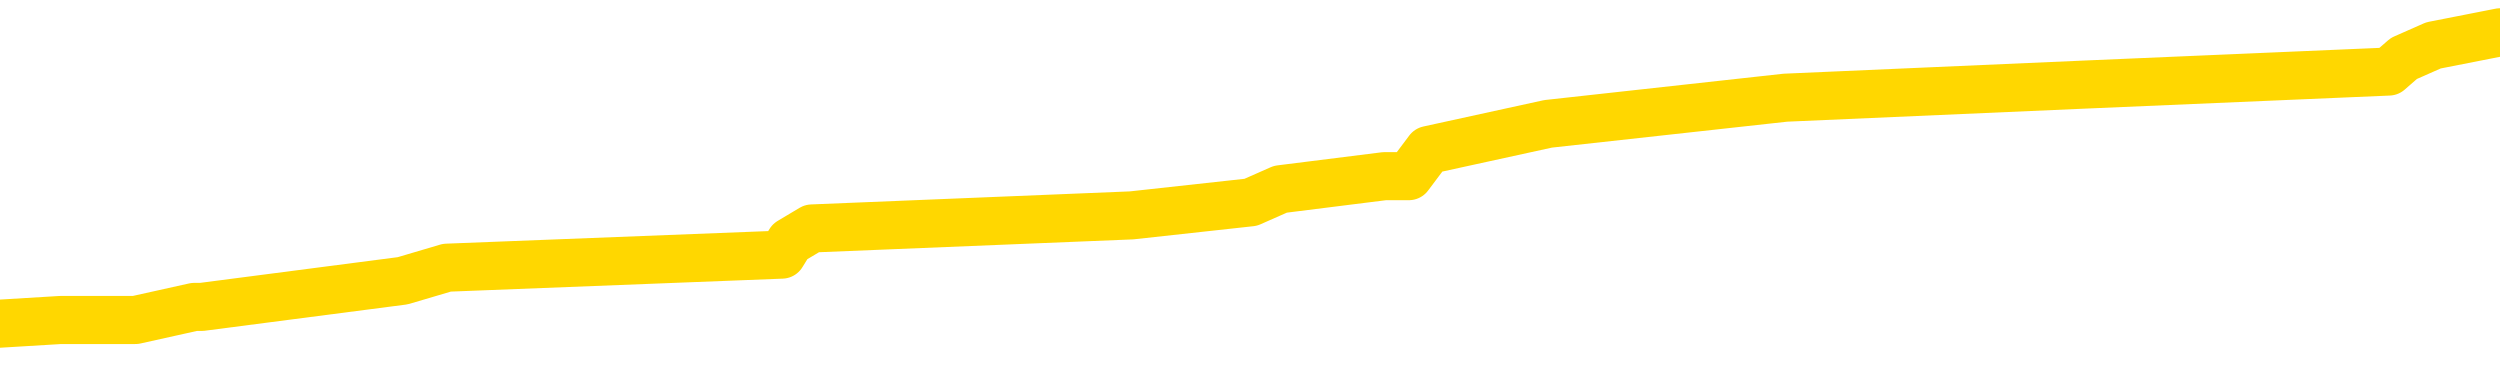 <svg xmlns="http://www.w3.org/2000/svg" version="1.1" viewBox="0 0 6500 1000">
	<path fill="none" stroke="gold" stroke-width="125" stroke-linecap="round" stroke-linejoin="round" d="M0 102361  L-1099596 102361 L-1099412 102327 L-1098922 102259 L-1098629 102225 L-1098317 102157 L-1098083 102123 L-1098029 102055 L-1097970 101987 L-1097817 101953 L-1097776 101885 L-1097644 101851 L-1097351 101817 L-1096811 101817 L-1096200 101783 L-1096152 101783 L-1095512 101749 L-1095479 101749 L-1094953 101749 L-1094821 101715 L-1094431 101647 L-1094103 101579 L-1093985 101511 L-1093774 101443 L-1093057 101443 L-1092487 101409 L-1092380 101409 L-1092205 101375 L-1091984 101307 L-1091583 101273 L-1091557 101205 L-1090629 101138 L-1090541 101070 L-1090459 101002 L-1090389 100934 L-1090092 100900 L-1089940 100832 L-1088050 100866 L-1087949 100866 L-1087687 100866 L-1087393 100900 L-1087251 100832 L-1087003 100832 L-1086967 100798 L-1086809 100764 L-1086345 100696 L-1086092 100662 L-1085880 100594 L-1085629 100560 L-1085280 100526 L-1084352 100458 L-1084259 100390 L-1083848 100356 L-1082677 100288 L-1081488 100254 L-1081396 100186 L-1081368 100118 L-1081102 100050 L-1080803 99982 L-1080675 99914 L-1080637 99846 L-1079823 99846 L-1079439 99880 L-1078378 99914 L-1078317 99914 L-1078052 100594 L-1077580 101239 L-1077388 101885 L-1077124 102531 L-1076787 102497 L-1076652 102463 L-1076196 102429 L-1075453 102395 L-1075436 102361 L-1075270 102293 L-1075202 102293 L-1074686 102259 L-1073657 102259 L-1073461 102225 L-1072973 102191 L-1072611 102157 L-1072202 102157 L-1071816 102191 L-1070113 102191 L-1070015 102191 L-1069943 102191 L-1069882 102191 L-1069697 102157 L-1069361 102157 L-1068720 102123 L-1068643 102089 L-1068582 102089 L-1068396 102055 L-1068316 102055 L-1068139 102021 L-1068120 101987 L-1067890 101987 L-1067502 101953 L-1066613 101953 L-1066574 101919 L-1066486 101885 L-1066458 101817 L-1065450 101783 L-1065300 101715 L-1065276 101681 L-1065143 101647 L-1065103 101613 L-1063845 101579 L-1063787 101579 L-1063248 101545 L-1063195 101545 L-1063148 101545 L-1062753 101511 L-1062614 101477 L-1062414 101443 L-1062267 101443 L-1062102 101443 L-1061826 101477 L-1061467 101477 L-1060915 101443 L-1060270 101409 L-1060011 101341 L-1059857 101307 L-1059456 101273 L-1059416 101239 L-1059296 101205 L-1059234 101239 L-1059220 101239 L-1059126 101239 L-1058833 101205 L-1058681 101070 L-1058351 101002 L-1058273 100934 L-1058197 100900 L-1057971 100798 L-1057904 100730 L-1057677 100662 L-1057624 100594 L-1057460 100560 L-1056454 100526 L-1056270 100492 L-1055719 100458 L-1055326 100390 L-1054929 100356 L-1054079 100288 L-1054000 100254 L-1053422 100220 L-1052980 100220 L-1052739 100186 L-1052582 100186 L-1052181 100118 L-1052161 100118 L-1051716 100084 L-1051310 100050 L-1051174 99982 L-1050999 99914 L-1050863 99846 L-1050613 99778 L-1049613 99744 L-1049531 99710 L-1049395 99676 L-1049357 99642 L-1048467 99608 L-1048251 99574 L-1047808 99540 L-1047690 99506 L-1047634 99472 L-1046957 99472 L-1046857 99438 L-1046828 99438 L-1045486 99404 L-1045080 99370 L-1045041 99336 L-1044113 99302 L-1044015 99268 L-1043882 99234 L-1043477 99200 L-1043451 99166 L-1043358 99132 L-1043142 99098 L-1042731 99030 L-1041577 98962 L-1041285 98894 L-1041257 98826 L-1040649 98792 L-1040399 98724 L-1040379 98690 L-1039450 98656 L-1039398 98588 L-1039276 98554 L-1039258 98486 L-1039102 98452 L-1038927 98384 L-1038791 98350 L-1038734 98316 L-1038626 98282 L-1038541 98248 L-1038308 98214 L-1038233 98180 L-1037924 98146 L-1037807 98112 L-1037637 98078 L-1037545 98044 L-1037443 98044 L-1037420 98010 L-1037342 98010 L-1037244 97942 L-1036878 97908 L-1036773 97874 L-1036270 97840 L-1035818 97806 L-1035780 97772 L-1035756 97738 L-1035715 97704 L-1035586 97670 L-1035485 97636 L-1035044 97602 L-1034762 97569 L-1034169 97535 L-1034039 97501 L-1033764 97433 L-1033612 97399 L-1033459 97365 L-1033373 97297 L-1033295 97263 L-1033110 97229 L-1033059 97229 L-1033031 97195 L-1032952 97161 L-1032929 97127 L-1032645 97059 L-1032042 96991 L-1031046 96957 L-1030748 96923 L-1030014 96889 L-1029770 96855 L-1029680 96821 L-1029103 96787 L-1028404 96753 L-1027652 96719 L-1027334 96685 L-1026951 96617 L-1026874 96583 L-1026239 96549 L-1026054 96515 L-1025966 96515 L-1025836 96515 L-1025524 96481 L-1025474 96447 L-1025332 96413 L-1025310 96379 L-1024343 96345 L-1023797 96311 L-1023319 96311 L-1023258 96311 L-1022934 96311 L-1022913 96277 L-1022850 96277 L-1022640 96243 L-1022563 96209 L-1022509 96175 L-1022486 96141 L-1022447 96107 L-1022431 96073 L-1021674 96039 L-1021658 96005 L-1020858 95971 L-1020706 95937 L-1019801 95903 L-1019294 95869 L-1019065 95801 L-1019024 95801 L-1018909 95767 L-1018732 95733 L-1017978 95767 L-1017843 95733 L-1017679 95699 L-1017361 95665 L-1017185 95597 L-1016163 95529 L-1016139 95461 L-1015888 95427 L-1015675 95359 L-1015041 95325 L-1014803 95257 L-1014771 95189 L-1014593 95121 L-1014512 95053 L-1014423 95019 L-1014358 94951 L-1013918 94883 L-1013894 94849 L-1013353 94815 L-1013098 94781 L-1012603 94747 L-1011726 94713 L-1011689 94679 L-1011636 94645 L-1011595 94611 L-1011478 94577 L-1011201 94543 L-1010994 94475 L-1010797 94407 L-1010774 94339 L-1010724 94271 L-1010684 94237 L-1010606 94203 L-1010009 94135 L-1009949 94101 L-1009845 94067 L-1009691 94033 L-1009059 94000 L-1008378 93966 L-1008076 93898 L-1007729 93864 L-1007531 93830 L-1007483 93762 L-1007163 93728 L-1006535 93694 L-1006388 93660 L-1006352 93626 L-1006294 93592 L-1006218 93524 L-1005976 93524 L-1005888 93490 L-1005794 93456 L-1005500 93422 L-1005366 93388 L-1005306 93354 L-1005269 93286 L-1004997 93286 L-1003991 93252 L-1003815 93218 L-1003764 93218 L-1003472 93184 L-1003279 93116 L-1002946 93082 L-1002440 93048 L-1001877 92980 L-1001863 92912 L-1001846 92878 L-1001746 92810 L-1001631 92742 L-1001592 92674 L-1001554 92640 L-1001489 92640 L-1001461 92606 L-1001322 92640 L-1001029 92640 L-1000979 92640 L-1000874 92640 L-1000609 92606 L-1000144 92572 L-1000000 92572 L-999945 92504 L-999888 92470 L-999697 92436 L-999332 92402 L-999117 92402 L-998923 92402 L-998865 92402 L-998806 92334 L-998652 92300 L-998382 92266 L-997952 92436 L-997937 92436 L-997860 92402 L-997795 92368 L-997666 92130 L-997643 92096 L-997358 92062 L-997311 92028 L-997256 91994 L-996794 91960 L-996755 91960 L-996714 91926 L-996524 91892 L-996044 91858 L-995557 91824 L-995540 91790 L-995502 91756 L-995246 91722 L-995168 91654 L-994938 91620 L-994922 91552 L-994628 91484 L-994186 91450 L-993739 91416 L-993234 91382 L-993080 91348 L-992794 91314 L-992754 91246 L-992423 91212 L-992201 91178 L-991684 91110 L-991608 91076 L-991360 91008 L-991166 90940 L-991106 90906 L-990329 90872 L-990255 90872 L-990025 90838 L-990008 90838 L-989946 90804 L-989750 90770 L-989286 90770 L-989263 90736 L-989133 90736 L-987833 90736 L-987816 90736 L-987739 90702 L-987645 90702 L-987428 90702 L-987276 90668 L-987097 90702 L-987043 90736 L-986757 90770 L-986717 90770 L-986347 90770 L-985907 90770 L-985724 90770 L-985403 90736 L-985108 90736 L-984662 90668 L-984590 90634 L-984128 90566 L-983690 90532 L-983508 90498 L-982054 90430 L-981922 90397 L-981465 90329 L-981239 90295 L-980852 90227 L-980336 90159 L-979381 90091 L-978587 90023 L-977913 89989 L-977487 89921 L-977176 89887 L-976946 89785 L-976263 89683 L-976250 89581 L-976040 89445 L-976018 89411 L-975844 89343 L-974894 89309 L-974625 89241 L-973810 89207 L-973500 89139 L-973462 89105 L-973405 89037 L-972788 89003 L-972150 88935 L-970524 88901 L-969850 88867 L-969208 88867 L-969131 88867 L-969074 88867 L-969038 88867 L-969010 88833 L-968898 88765 L-968880 88731 L-968858 88697 L-968704 88663 L-968651 88595 L-968573 88561 L-968453 88527 L-968356 88493 L-968238 88459 L-967969 88391 L-967699 88357 L-967682 88289 L-967482 88255 L-967335 88187 L-967108 88153 L-966974 88119 L-966665 88085 L-966605 88051 L-966252 87983 L-965904 87949 L-965803 87915 L-965738 87847 L-965679 87813 L-965294 87745 L-964913 87711 L-964809 87677 L-964549 87643 L-964277 87575 L-964118 87541 L-964086 87507 L-964024 87473 L-963883 87439 L-963699 87405 L-963654 87371 L-963366 87371 L-963350 87337 L-963117 87337 L-963056 87303 L-963018 87303 L-962438 87269 L-962304 87235 L-962281 87099 L-962262 86861 L-962245 86590 L-962229 86318 L-962205 86046 L-962188 85842 L-962167 85604 L-962151 85366 L-962127 85230 L-962111 85094 L-962089 84992 L-962072 84924 L-962023 84822 L-961951 84720 L-961916 84550 L-961893 84414 L-961857 84278 L-961816 84142 L-961779 84074 L-961763 83938 L-961738 83836 L-961701 83768 L-961685 83666 L-961661 83598 L-961644 83530 L-961625 83462 L-961609 83394 L-961580 83292 L-961554 83191 L-961509 83157 L-961492 83089 L-961450 83055 L-961402 82987 L-961331 82919 L-961316 82851 L-961300 82783 L-961238 82749 L-961199 82715 L-961159 82681 L-960993 82647 L-960928 82613 L-960912 82579 L-960868 82511 L-960810 82477 L-960597 82443 L-960564 82409 L-960521 82375 L-960443 82341 L-959906 82307 L-959828 82273 L-959723 82205 L-959635 82171 L-959459 82137 L-959108 82103 L-958952 82069 L-958514 82035 L-958358 82001 L-958228 81967 L-957524 81899 L-957323 81865 L-956362 81797 L-955880 81763 L-955781 81763 L-955688 81729 L-955443 81695 L-955370 81661 L-954927 81593 L-954831 81559 L-954816 81525 L-954800 81491 L-954775 81457 L-954310 81423 L-954093 81389 L-953953 81355 L-953659 81321 L-953571 81287 L-953529 81253 L-953499 81219 L-953327 81185 L-953268 81151 L-953192 81117 L-953111 81083 L-953041 81083 L-952732 81049 L-952647 81015 L-952433 80981 L-952398 80947 L-951715 80913 L-951616 80879 L-951411 80845 L-951364 80811 L-951086 80777 L-951024 80743 L-951007 80675 L-950929 80641 L-950621 80573 L-950596 80539 L-950542 80471 L-950519 80437 L-950397 80403 L-950261 80335 L-950017 80301 L-949891 80301 L-949245 80267 L-949229 80267 L-949204 80267 L-949024 80199 L-948948 80165 L-948856 80131 L-948428 80097 L-948012 80063 L-947619 79995 L-947540 79961 L-947522 79927 L-947158 79893 L-946922 79859 L-946694 79825 L-946380 79791 L-946303 79757 L-946222 79690 L-946044 79622 L-946028 79588 L-945763 79520 L-945683 79486 L-945453 79452 L-945226 79418 L-944911 79418 L-944736 79384 L-944374 79384 L-943983 79350 L-943913 79282 L-943849 79248 L-943709 79180 L-943657 79146 L-943556 79078 L-943054 79044 L-942857 79010 L-942610 78976 L-942425 78942 L-942125 78908 L-942049 78874 L-941883 78806 L-940998 78772 L-940970 78704 L-940847 78636 L-940268 78602 L-940190 78568 L-939477 78568 L-939165 78568 L-938952 78568 L-938935 78568 L-938549 78568 L-938024 78500 L-937577 78466 L-937248 78432 L-937095 78398 L-936769 78398 L-936591 78364 L-936509 78364 L-936303 78296 L-936128 78262 L-935199 78228 L-934309 78194 L-934270 78160 L-934042 78160 L-933663 78126 L-932875 78092 L-932641 78058 L-932565 78024 L-932208 77990 L-931636 77922 L-931369 77888 L-930982 77854 L-930879 77854 L-930709 77854 L-930090 77854 L-929879 77854 L-929571 77854 L-929518 77820 L-929391 77786 L-929338 77752 L-929218 77718 L-928882 77650 L-927923 77616 L-927792 77548 L-927590 77514 L-926959 77480 L-926647 77446 L-926233 77412 L-926206 77378 L-926061 77344 L-925640 77310 L-924308 77310 L-924261 77276 L-924132 77208 L-924116 77174 L-923538 77106 L-923332 77072 L-923302 77038 L-923261 77004 L-923204 76970 L-923166 76936 L-923088 76902 L-922945 76868 L-922491 76834 L-922373 76800 L-922087 76766 L-921715 76732 L-921619 76698 L-921292 76664 L-920937 76630 L-920767 76596 L-920720 76562 L-920611 76528 L-920522 76494 L-920494 76460 L-920418 76392 L-920114 76358 L-920080 76290 L-920009 76256 L-919641 76222 L-919305 76188 L-919225 76188 L-919005 76154 L-918833 76121 L-918806 76087 L-918309 76053 L-917759 75985 L-916879 75951 L-916781 75883 L-916704 75849 L-916429 75815 L-916182 75747 L-916108 75713 L-916046 75645 L-915927 75611 L-915885 75577 L-915775 75543 L-915698 75475 L-914997 75441 L-914752 75407 L-914712 75373 L-914556 75339 L-913957 75339 L-913730 75339 L-913638 75339 L-913163 75339 L-912565 75271 L-912045 75237 L-912024 75203 L-911879 75169 L-911559 75169 L-911017 75169 L-910785 75169 L-910615 75169 L-910128 75135 L-909901 75101 L-909816 75067 L-909470 75033 L-909144 75033 L-908620 74999 L-908293 74965 L-907693 74931 L-907495 74863 L-907443 74829 L-907402 74795 L-907121 74761 L-906437 74693 L-906127 74659 L-906102 74591 L-905911 74557 L-905688 74523 L-905602 74489 L-904938 74421 L-904914 74387 L-904692 74319 L-904362 74285 L-904010 74217 L-903805 74183 L-903573 74115 L-903315 74081 L-903125 74013 L-903078 73979 L-902851 73945 L-902816 73911 L-902660 73877 L-902445 73843 L-902272 73809 L-902181 73775 L-901904 73741 L-901660 73707 L-901345 73673 L-900919 73673 L-900881 73673 L-900398 73673 L-900164 73673 L-899953 73639 L-899727 73605 L-899177 73605 L-898929 73571 L-898095 73571 L-898040 73537 L-898018 73503 L-897860 73469 L-897399 73435 L-897358 73401 L-897018 73333 L-896885 73299 L-896662 73265 L-896090 73231 L-895618 73197 L-895423 73163 L-895231 73129 L-895041 73095 L-894939 73061 L-894571 73027 L-894525 72993 L-894443 72959 L-893150 72925 L-893101 72891 L-892833 72891 L-892688 72891 L-892137 72891 L-892020 72857 L-891939 72823 L-891579 72789 L-891356 72755 L-891074 72721 L-890745 72653 L-890237 72619 L-890125 72585 L-890046 72552 L-889881 72518 L-889587 72518 L-889118 72518 L-888922 72552 L-888871 72552 L-888221 72518 L-888100 72484 L-887646 72484 L-887610 72450 L-887141 72416 L-887031 72382 L-887015 72348 L-886798 72348 L-886618 72314 L-886086 72314 L-885056 72314 L-884857 72280 L-884399 72246 L-883450 72178 L-883351 72144 L-882998 72076 L-882937 72042 L-882922 72008 L-882887 71974 L-882518 71940 L-882398 71906 L-882156 71872 L-881992 71838 L-881805 71804 L-881684 71770 L-880613 71702 L-879755 71668 L-879543 71600 L-879446 71566 L-879271 71498 L-878938 71464 L-878866 71430 L-878809 71396 L-878633 71396 L-878244 71362 L-878009 71328 L-877898 71294 L-877781 71260 L-876800 71226 L-876774 71192 L-876180 71124 L-876148 71124 L-875999 71090 L-875715 71056 L-874803 71056 L-873857 71056 L-873704 71022 L-873601 71022 L-873470 70988 L-873327 70954 L-873300 70920 L-873186 70886 L-872968 70852 L-872286 70818 L-872157 70784 L-871854 70750 L-871614 70682 L-871281 70648 L-870642 70614 L-870300 70546 L-870238 70512 L-870082 70512 L-869161 70512 L-868690 70512 L-868647 70512 L-868634 70478 L-868593 70444 L-868571 70410 L-868544 70376 L-868400 70342 L-867977 70308 L-867642 70308 L-867451 70274 L-867022 70274 L-866834 70240 L-866446 70172 L-865911 70138 L-865539 70104 L-865517 70104 L-865267 70070 L-865149 70036 L-865073 70002 L-864937 69968 L-864898 69934 L-864818 69900 L-864424 69866 L-863928 69832 L-863816 69764 L-863643 69730 L-863335 69696 L-862887 69662 L-862564 69628 L-862422 69560 L-861995 69492 L-861841 69424 L-861786 69356 L-860972 69322 L-860953 69288 L-860581 69254 L-860524 69254 L-859395 69220 L-859327 69220 L-858768 69186 L-858574 69152 L-858437 69118 L-858204 69084 L-857857 69050 L-857822 68983 L-857787 68949 L-857719 68881 L-857370 68847 L-857198 68813 L-856713 68779 L-856697 68745 L-856372 68711 L-856214 68677 L-855073 68609 L-855049 68575 L-854857 68507 L-854663 68473 L-854413 68439 L-854396 68405 L-853376 68371 L-853078 68337 L-853002 68303 L-852866 68235 L-852691 68201 L-852114 68133 L-851898 68099 L-851835 68065 L-851704 68031 L-851667 67963 L-851144 67929 L-851006 81321 L-850991 81321 L-850969 81321 L-850948 81321 L-850721 67895 L-849945 67895 L-849904 67895 L-849536 67895 L-849458 67861 L-849406 67827 L-848732 67793 L-847990 67759 L-847565 67759 L-847117 67725 L-846056 67691 L-845744 67623 L-845334 67623 L-845262 67589 L-844738 67589 L-844643 67589 L-844625 67589 L-844181 67555 L-843995 67487 L-843215 67419 L-842542 67385 L-842130 67283 L-841898 67215 L-841758 67181 L-841676 67113 L-841656 67079 L-841580 67079 L-841452 67045 L-841135 67079 L-840911 67079 L-840586 67045 L-840524 67045 L-840153 67045 L-840120 67045 L-839912 67045 L-839244 67045 L-839167 67045 L-839009 66977 L-838898 66977 L-838572 66943 L-838417 66909 L-838076 66909 L-838019 66841 L-837681 66773 L-837477 66739 L-837424 66671 L-836048 66637 L-835918 66603 L-835485 66569 L-835164 66535 L-834337 66467 L-834213 66433 L-833482 66365 L-833326 66297 L-833286 66263 L-833232 66229 L-833209 66195 L-833095 66161 L-832798 66127 L-832509 66093 L-832454 66059 L-832334 66025 L-832303 65991 L-832204 65957 L-831760 65957 L-831608 65923 L-830773 65923 L-830231 65889 L-829896 65889 L-829880 65855 L-829805 65821 L-829689 65787 L-829494 65753 L-829230 65719 L-828395 65685 L-828299 65651 L-827777 65617 L-827736 65583 L-827636 65549 L-826808 65549 L-826673 65515 L-826334 65515 L-825780 65481 L-825401 65447 L-825238 65414 L-824928 65380 L-824115 65346 L-823809 65312 L-823540 65312 L-823219 65312 L-822898 65346 L-822623 65346 L-821794 65278 L-821699 65244 L-821606 65142 L-821502 65040 L-821115 64938 L-820635 64870 L-820618 64836 L-820500 64802 L-820132 64734 L-820037 64700 L-819203 64632 L-819126 64598 L-818827 64564 L-818736 64530 L-818329 64462 L-818219 64394 L-817519 64360 L-817046 64326 L-816986 64292 L-816767 64224 L-816493 64190 L-816380 64156 L-815353 64122 L-814967 64088 L-814947 64054 L-814614 64020 L-814369 63986 L-813936 63952 L-813826 63918 L-813708 63884 L-813256 63816 L-812666 63782 L-812329 63748 L-810436 63714 L-810323 63646 L-810111 63612 L-808793 63578 L-808686 55930 L-808620 48384 L-808584 41416 L-808522 41416 L-808023 48996 L-807348 56474 L-807326 63374 L-807055 63306 L-806087 63306 L-805398 63272 L-805236 63238 L-804695 63204 L-804605 63170 L-803586 63136 L-802638 63068 L-802273 63102 L-802170 63136 L-801582 63136 L-801522 63136 L-801422 63102 L-800982 63034 L-800874 63000 L-800432 62966 L-799433 62864 L-799176 62762 L-799073 62660 L-798943 62592 L-798577 62524 L-797996 62456 L-797965 62422 L-797649 62388 L-795666 62354 L-795551 62320 L-795483 62320 L-795124 62286 L-793506 62252 L-793328 62252 L-793184 62252 L-792361 62286 L-792308 62320 L-792254 62320 L-791820 62320 L-790839 62354 L-790766 62354 L-789681 62320 L-789468 62320 L-788752 62252 L-788363 62218 L-788145 62150 L-787825 62082 L-787331 62014 L-787203 61980 L-786975 61912 L-786742 61845 L-786683 61811 L-786394 61777 L-786121 61709 L-785092 61675 L-783426 61641 L-783007 61607 L-782870 61573 L-782714 61573 L-782409 61539 L-782180 61471 L-782022 61437 L-781863 61369 L-781694 61301 L-781646 61267 L-781593 61233 L-781571 61233 L-781185 61199 L-780935 61199 L-780665 61199 L-780504 61199 L-780414 61199 L-778756 61199 L-778591 61233 L-778211 61199 L-777751 61199 L-777141 61131 L-776048 61097 L-775617 61063 L-775585 61029 L-775523 60995 L-775506 60961 L-773802 60927 L-773760 60893 L-773293 60859 L-773107 60825 L-773074 60757 L-772479 60723 L-772429 60689 L-772107 60655 L-772056 60621 L-771846 60587 L-771827 60553 L-771561 60485 L-771508 60451 L-771039 60417 L-770529 60349 L-770451 60349 L-770156 60315 L-770140 60281 L-770101 60247 L-770030 60213 L-769873 60179 L-768927 60179 L-768870 60179 L-768349 60179 L-768157 60145 L-768056 60145 L-767830 60111 L-767320 60111 L-766932 61029 L-766863 61029 L-766515 60995 L-766158 60961 L-765029 59975 L-764977 59907 L-764751 59873 L-764717 59839 L-764592 59771 L-764494 59771 L-764229 59771 L-763489 59805 L-762910 59805 L-762617 59805 L-761911 59805 L-761732 59771 L-761709 59771 L-761073 59737 L-760762 59703 L-760365 59703 L-760336 59669 L-760315 59635 L-760161 59601 L-759476 59601 L-759459 59601 L-759119 59601 L-758847 59567 L-758809 59533 L-758753 59465 L-758731 59431 L-758659 59397 L-758327 59363 L-758221 59329 L-758193 59261 L-757995 59227 L-757842 59193 L-756974 59159 L-756411 59091 L-756395 59091 L-756294 59057 L-756192 59091 L-756045 59091 L-755967 59091 L-755929 59057 L-755874 59023 L-755800 58989 L-755655 58955 L-755174 58955 L-754769 58921 L-753903 58955 L-753883 58955 L-753625 58955 L-753548 58955 L-753519 58921 L-753509 58853 L-753492 58819 L-753199 58785 L-753159 58751 L-753087 58717 L-753014 58683 L-752809 58649 L-752649 58547 L-752348 58445 L-752270 58309 L-752253 58208 L-752037 58140 L-751805 58140 L-751696 58174 L-751326 58208 L-751168 58208 L-750936 58208 L-750768 58208 L-750623 58174 L-750491 58140 L-749215 58072 L-748811 58004 L-748751 57970 L-748634 57902 L-748209 57868 L-748193 57800 L-748131 57766 L-747858 57698 L-747745 57664 L-747463 57596 L-747186 57562 L-746761 57494 L-746738 57460 L-746660 57426 L-746535 57392 L-745948 57358 L-745557 57324 L-745221 57290 L-744632 57256 L-744530 57256 L-744360 57222 L-744223 57222 L-743396 57188 L-742210 57154 L-742174 57120 L-742119 57120 L-741898 57086 L-741693 57086 L-741539 57086 L-741282 57052 L-741205 57018 L-740663 56984 L-740626 56950 L-740377 56916 L-739990 56882 L-739164 56848 L-738806 56814 L-738496 56814 L-738238 56780 L-738014 56746 L-737608 56712 L-737491 56678 L-737308 56644 L-737255 56644 L-737066 56610 L-736895 56576 L-736867 56542 L-736586 56508 L-736276 56474 L-736138 56440 L-735828 56406 L-735634 56406 L-735619 56372 L-734899 56372 L-734766 56304 L-734468 56270 L-734378 56236 L-733777 56236 L-733739 56202 L-733660 56168 L-733040 56134 L-732888 56066 L-732848 56032 L-732537 55998 L-732345 55964 L-732152 55896 L-732097 55828 L-731788 55794 L-731736 55760 L-731681 55794 L-731656 55794 L-731531 55794 L-730720 55760 L-730644 55726 L-730103 55692 L-729834 55658 L-729175 55624 L-728267 55590 L-728026 55556 L-727493 55522 L-727276 55488 L-726169 55522 L-726119 55522 L-725343 55522 L-724795 55488 L-724684 55454 L-724531 55386 L-724476 55352 L-724311 55318 L-723933 55284 L-723486 55250 L-723431 55216 L-723277 55182 L-722597 55148 L-722377 55114 L-721859 55080 L-721010 55012 L-720994 54978 L-719203 54944 L-718648 54910 L-718531 54876 L-717526 54842 L-717489 54808 L-717256 54808 L-717164 54808 L-717124 54808 L-716792 54774 L-716440 54740 L-716175 54673 L-715888 54639 L-715577 54571 L-715323 54503 L-715229 54469 L-714739 54435 L-714532 54401 L-713966 54367 L-713852 54401 L-713501 54367 L-713449 54367 L-713409 54367 L-712806 54299 L-712072 54231 L-711491 54163 L-711255 54095 L-710715 53993 L-710562 53925 L-710061 53891 L-709851 53823 L-709828 53823 L-709769 53789 L-708806 53789 L-708629 53755 L-708187 53721 L-708163 53653 L-708008 53619 L-707926 53619 L-707776 53653 L-707129 53653 L-707079 53619 L-705959 53585 L-704975 53551 L-704914 53517 L-704193 53483 L-703328 53449 L-702949 53415 L-702730 53415 L-701971 53381 L-701919 53347 L-701610 53279 L-700758 53279 L-700565 53245 L-700388 53211 L-700164 53211 L-700037 53177 L-699845 53177 L-699613 53143 L-699443 53177 L-699157 53143 L-698877 53143 L-698794 53109 L-698624 53075 L-698607 53007 L-698453 52973 L-698414 52939 L-697639 52905 L-697562 52905 L-697330 52837 L-696903 52803 L-696558 52769 L-695974 52735 L-695706 52735 L-695447 52735 L-695317 52667 L-695301 52633 L-695187 52599 L-695163 52565 L-694929 52531 L-694893 52497 L-693577 52497 L-693521 52463 L-692843 52395 L-692270 52395 L-692144 52395 L-691992 52395 L-691914 52395 L-691602 52327 L-691330 52293 L-691240 52225 L-691139 52225 L-690211 52191 L-690135 52191 L-689771 52191 L-689746 52157 L-689710 52123 L-688934 52055 L-688842 52021 L-688702 51987 L-688301 51953 L-688039 51953 L-687795 51987 L-687581 51953 L-687501 51953 L-687424 51953 L-687348 51953 L-687161 51987 L-687095 51987 L-686845 51987 L-686790 51953 L-686653 51919 L-686573 51851 L-686460 51817 L-686236 51783 L-686072 51749 L-686031 51715 L-685862 51681 L-685491 51647 L-685476 51613 L-685360 51579 L-684639 51545 L-684603 51511 L-684470 51511 L-684122 51477 L-683711 51477 L-683675 51477 L-683596 51443 L-683558 51409 L-683193 51375 L-682989 51341 L-682974 51307 L-682629 51273 L-682280 51273 L-681954 51273 L-681853 51239 L-681700 51239 L-681505 51205 L-681274 51205 L-681181 51205 L-681026 51205 L-680949 51205 L-680908 51171 L-680794 51138 L-680771 51104 L-680520 51104 L-680382 51036 L-679804 50934 L-678976 50866 L-678488 50798 L-678366 50764 L-678328 50730 L-678315 50696 L-678163 50628 L-678062 50560 L-677829 50526 L-677439 50458 L-677134 50424 L-677119 50390 L-676948 50356 L-676709 50288 L-676113 50288 L-675509 50254 L-675470 50254 L-675429 50254 L-675276 50220 L-675223 50186 L-675160 50152 L-675092 50118 L-675038 50050 L-675012 50016 L-674966 49982 L-674871 49914 L-674734 49880 L-674581 49846 L-674449 49812 L-674408 49812 L-674372 49778 L-674310 49744 L-674037 49676 L-673722 49642 L-673681 49574 L-673596 49540 L-673419 49506 L-673182 49472 L-672824 49438 L-672794 49404 L-672225 49370 L-672102 49336 L-671866 49302 L-671843 49302 L-671562 49268 L-671277 49268 L-671021 49268 L-670449 49234 L-670153 49200 L-670076 49166 L-669377 49132 L-669300 49098 L-669265 49064 L-669238 49030 L-669187 48962 L-668993 48928 L-668853 48860 L-668817 48826 L-668777 48792 L-668181 48758 L-667949 48724 L-667665 48962 L-667611 49166 L-667537 49404 L-667459 49608 L-667223 49540 L-666979 49506 L-666843 49472 L-666737 49438 L-666657 49404 L-666270 49336 L-666143 49302 L-665990 49268 L-665953 49234 L-665807 49200 L-665585 49166 L-665411 49132 L-665342 49098 L-664521 49030 L-664505 49030 L-664210 48996 L-663422 48962 L-663113 48962 L-662966 48928 L-662738 48894 L-662537 48826 L-661600 48792 L-661564 48758 L-661541 48724 L-661500 48656 L-661232 48622 L-660635 48588 L-660571 48554 L-660536 48520 L-660519 48486 L-659824 48486 L-659623 48486 L-659591 48486 L-659257 48486 L-659150 48452 L-658525 48384 L-658021 48350 L-657983 48282 L-657541 48282 L-657445 48248 L-657286 48248 L-656973 48248 L-656961 48248 L-656521 48282 L-656039 48316 L-655910 48316 L-655590 48316 L-655521 48282 L-655217 48282 L-655041 48248 L-654848 48214 L-654605 48146 L-654407 48078 L-654382 48010 L-653803 47976 L-653734 47942 L-653324 47908 L-653270 47874 L-653223 47840 L-652859 47806 L-652713 47772 L-652508 47738 L-652411 47738 L-652256 47704 L-652195 47670 L-652047 47602 L-651947 47569 L-651390 47569 L-651367 47636 L-651195 47670 L-650654 47704 L-650593 47704 L-650539 47636 L-650510 47569 L-650439 47535 L-650423 47467 L-650359 47433 L-650323 47365 L-650168 47331 L-649842 47297 L-649276 47263 L-649262 47229 L-649200 47161 L-649098 47093 L-649052 47093 L-648809 47059 L-648387 47059 L-648232 47059 L-646491 46991 L-645949 46957 L-645006 46923 L-644596 46889 L-644055 46821 L-643859 46787 L-643690 46753 L-643394 46719 L-643280 46685 L-643265 46685 L-643110 46651 L-642970 46617 L-642893 46549 L-642762 46549 L-642414 46549 L-642043 46583 L-641445 46583 L-641269 46583 L-641113 46549 L-640844 46515 L-640693 46515 L-640401 46617 L-640378 46685 L-640295 46753 L-640067 46821 L-639368 46787 L-639241 46753 L-638810 46719 L-638716 46685 L-637511 46685 L-637461 46651 L-637168 46651 L-636765 46617 L-636489 46549 L-636470 46515 L-636352 46481 L-636276 46447 L-636094 46413 L-635614 46379 L-635163 46311 L-634753 46277 L-634722 46243 L-634304 46209 L-634190 46209 L-634072 46209 L-634057 46209 L-633862 46175 L-633841 46107 L-633608 46073 L-633165 46039 L-632846 45971 L-632381 45971 L-632216 45937 L-632061 45903 L-631905 45903 L-631451 45903 L-631132 45903 L-631077 45937 L-630706 45937 L-630669 45971 L-630342 45971 L-630225 45937 L-630127 45903 L-629801 45835 L-629414 45801 L-629153 45767 L-628795 45699 L-628538 45665 L-626368 45631 L-626318 45597 L-626296 45563 L-625884 45563 L-625823 45563 L-625753 45597 L-625522 45597 L-625211 45563 L-624908 45495 L-624864 45461 L-624556 45427 L-624423 45393 L-624206 45359 L-623494 45325 L-623339 45325 L-623200 45291 L-623052 45291 L-623031 45291 L-622836 45257 L-622811 45223 L-622720 45189 L-622698 45155 L-622682 45121 L-622581 45087 L-621653 45053 L-621195 45053 L-620103 44985 L-619680 44985 L-619277 44951 L-619238 44917 L-618984 44883 L-618210 44815 L-618194 44781 L-618169 44747 L-617976 44713 L-617240 44679 L-616970 44645 L-616930 44611 L-616531 44543 L-616506 44509 L-615717 44475 L-615037 44441 L-613666 44407 L-613396 44373 L-613347 44339 L-612810 44271 L-612777 44237 L-612675 44169 L-612351 44135 L-612272 44101 L-612003 44101 L-611090 44067 L-610952 44067 L-610703 44000 L-610157 44000 L-609735 43966 L-609542 43932 L-609527 43932 L-609389 43864 L-609295 43830 L-609168 43796 L-608908 43762 L-608883 43694 L-608792 43660 L-608481 43626 L-608421 43592 L-608304 43592 L-607954 43592 L-607144 43592 L-606912 43524 L-606083 43524 L-605851 43456 L-605635 43422 L-605116 43422 L-604478 43388 L-604062 43354 L-603740 43320 L-603259 43286 L-602833 43286 L-602772 43252 L-602423 43252 L-602383 43218 L-602369 43184 L-602270 43116 L-602224 43116 L-601739 43082 L-600937 43082 L-600603 43082 L-599522 43048 L-599042 43014 L-599019 42980 L-598879 42946 L-598323 42912 L-597626 42878 L-597317 42844 L-597095 42810 L-596991 42776 L-596888 42708 L-596217 42674 L-596123 42640 L-596101 42640 L-596024 42606 L-595846 42606 L-595674 42606 L-595493 42572 L-595480 42538 L-595403 42504 L-595239 42470 L-594724 42436 L-594708 42402 L-594568 42402 L-594205 42368 L-594181 42368 L-594051 42334 L-594026 42300 L-593664 42266 L-593138 42198 L-593045 42164 L-592829 42096 L-592735 42062 L-592711 42028 L-592247 41994 L-592169 41994 L-591768 41960 L-591317 41960 L-590065 41926 L-590027 41892 L-589595 41858 L-589562 41824 L-588843 41790 L-588667 41756 L-588531 41722 L-588225 41688 L-588170 41654 L-588145 41586 L-588129 41518 L-587954 41484 L-587764 41450 L-587257 41450 L-586883 41178 L-586545 40872 L-586506 40600 L-585787 40363 L-585693 40329 L-585655 40295 L-585113 40295 L-585090 40261 L-584687 40227 L-584262 40193 L-583991 40193 L-583811 40159 L-583565 40091 L-583542 40057 L-583486 39989 L-582869 39955 L-582366 39921 L-581979 39921 L-581360 39955 L-581144 39955 L-580989 39989 L-579696 39921 L-579597 39887 L-579155 39819 L-578824 39785 L-578523 39717 L-578281 39683 L-577546 39615 L-576967 39581 L-576137 39547 L-576037 39513 L-575479 39479 L-575341 39445 L-573699 39411 L-573638 39411 L-573545 39411 L-572578 39411 L-572400 39377 L-572113 39377 L-571895 39377 L-571817 39343 L-571546 39343 L-571430 39309 L-571277 39275 L-570967 39241 L-570889 39207 L-570798 39207 L-570720 39173 L-570604 39173 L-570425 39139 L-570333 39105 L-570295 39071 L-569792 39071 L-569573 39037 L-569444 39037 L-569289 39003 L-569234 38969 L-569109 38969 L-568725 38935 L-568216 38901 L-568144 38867 L-567664 38833 L-567586 38799 L-567486 38799 L-567253 38765 L-566788 38765 L-566558 38765 L-566542 38765 L-566310 38765 L-566155 38765 L-566093 38765 L-565900 38731 L-565629 38663 L-564878 38629 L-563925 38629 L-563889 38595 L-563664 38595 L-563224 38595 L-562943 38527 L-562595 38493 L-561526 38459 L-560598 38459 L-560467 38459 L-560421 38459 L-560351 38425 L-560196 38425 L-560119 38357 L-559945 38289 L-559511 38221 L-559307 38187 L-559246 38119 L-558664 38085 L-558510 38017 L-558394 37983 L-558353 37949 L-558184 37915 L-558047 37881 L-557836 37813 L-557759 37779 L-557736 37745 L-557527 37677 L-557117 37643 L-557092 37609 L-556869 37575 L-556724 37541 L-556689 37507 L-556676 37473 L-556653 37439 L-556420 37405 L-556234 37371 L-556017 37337 L-555992 37303 L-555303 37269 L-555199 37235 L-555163 37201 L-555143 37167 L-554949 37133 L-554896 37099 L-554779 37031 L-554697 37031 L-554586 36997 L-554272 36963 L-553812 36929 L-553557 36895 L-553323 36828 L-553193 36794 L-552841 36760 L-552781 36726 L-552629 36692 L-552057 36624 L-551970 36590 L-551817 36522 L-551521 36454 L-551151 36386 L-550848 36318 L-550771 36284 L-550366 36250 L-550198 36250 L-550054 36250 L-549514 36250 L-549453 36250 L-549438 36182 L-549271 36148 L-549066 36114 L-548991 36114 L-548898 36080 L-548488 36046 L-548473 36012 L-548449 36012 L-548256 35978 L-548179 36284 L-548009 36590 L-547947 36861 L-547931 37167 L-547417 37133 L-547195 37099 L-546576 37031 L-546323 36997 L-546129 36963 L-546090 36929 L-546016 36929 L-545951 36929 L-545300 36929 L-545262 36963 L-545087 36963 L-545022 36963 L-544348 36963 L-543959 36895 L-543697 36861 L-543459 36828 L-543381 36760 L-543366 36692 L-543163 36658 L-542793 36590 L-542567 36556 L-541932 36522 L-541912 36522 L-541525 36488 L-541431 36488 L-541373 36454 L-541097 36420 L-540787 36420 L-540710 36386 L-539859 36420 L-539516 36590 L-539079 36794 L-538646 36963 L-538151 37133 L-538001 37099 L-537733 37133 L-536494 37167 L-536438 37235 L-534674 37269 L-534484 37235 L-533474 37201 L-533323 37167 L-532947 37235 L-532626 37303 L-532021 37371 L-531951 37439 L-531774 37405 L-530945 37371 L-530807 37337 L-530420 37303 L-530236 37269 L-530192 37235 L-530072 37201 L-529862 37167 L-529415 37099 L-529067 37065 L-528934 37031 L-528525 36997 L-528175 36997 L-527890 36963 L-527696 36929 L-527542 36929 L-527378 36895 L-527310 36861 L-527210 36861 L-526976 36828 L-526860 36828 L-526807 36794 L-526265 36794 L-525800 36760 L-524618 36760 L-524485 36760 L-524460 36760 L-524408 36760 L-523740 36760 L-522705 36692 L-522512 36658 L-522332 36624 L-522180 36624 L-522140 36590 L-522125 36590 L-522063 36556 L-521738 36522 L-520578 36488 L-520384 36454 L-520207 36420 L-519093 36386 L-518233 36352 L-518127 36352 L-517653 36318 L-517460 36318 L-515139 36284 L-515061 36250 L-514940 36182 L-514906 36148 L-514868 36080 L-514774 35978 L-514558 35910 L-513977 35842 L-513591 35808 L-512818 35774 L-512740 35740 L-512042 35740 L-511501 35740 L-511460 35706 L-511330 35706 L-510866 35672 L-510827 35638 L-510693 35604 L-510324 35570 L-510295 35536 L-510145 35536 L-509744 35502 L-507920 35536 L-507113 35502 L-506395 35502 L-506378 35502 L-506064 35434 L-505502 35400 L-505001 35366 L-504482 35332 L-504461 35298 L-502717 35264 L-502548 35230 L-502352 35196 L-501458 35162 L-500940 35094 L-500729 35060 L-500471 35026 L-499762 34992 L-498811 34958 L-498153 34924 L-498114 34856 L-497827 34822 L-497745 34788 L-497650 34788 L-497518 34754 L-497441 34754 L-496705 34754 L-496368 34720 L-496319 34754 L-496063 34754 L-495777 34720 L-495351 34720 L-494771 34686 L-494512 34686 L-494360 34652 L-494113 34652 L-494075 34652 L-493277 34618 L-493240 34584 L-493063 34584 L-492653 34516 L-492425 34516 L-492348 34516 L-492217 34516 L-492101 34482 L-491753 34448 L-491690 34414 L-491537 34380 L-490796 34346 L-490685 34312 L-490515 34278 L-490476 34244 L-490181 34244 L-489780 34244 L-489603 34244 L-489509 34244 L-489199 34210 L-488398 34176 L-487940 34108 L-487420 34074 L-486931 34040 L-486236 34006 L-485189 33972 L-484920 33972 L-484866 33938 L-484706 33938 L-484454 33938 L-484208 33904 L-484129 33870 L-483915 33802 L-483603 33768 L-483139 33700 L-483125 33666 L-482829 33666 L-482815 33632 L-481824 33598 L-481152 33564 L-480817 33496 L-480201 33496 L-480064 33462 L-479425 33428 L-479295 33394 L-478344 33326 L-478245 33259 L-477685 33225 L-477276 33225 L-476848 33225 L-476757 33191 L-475922 33191 L-475559 33191 L-475519 33225 L-475387 33259 L-475210 33259 L-474993 33259 L-474940 33225 L-474783 33157 L-474530 33123 L-473430 33089 L-473352 33055 L-473133 33021 L-473002 32953 L-472966 32919 L-472772 32885 L-472673 32851 L-472189 32817 L-471905 32783 L-471744 32749 L-471650 32681 L-471378 32647 L-471108 32613 L-471092 32477 L-470954 32375 L-470815 32273 L-470489 32137 L-470180 32069 L-470139 32035 L-470063 31967 L-469948 31933 L-469097 31865 L-468771 31831 L-468440 31797 L-468307 31797 L-468091 31797 L-468074 31797 L-467394 31797 L-467301 31729 L-467277 31695 L-467262 31627 L-467223 31593 L-466811 31525 L-466542 31491 L-466502 31457 L-466133 31457 L-465924 31423 L-464841 31423 L-464825 31389 L-464796 31355 L-464776 31355 L-464399 31287 L-464144 31253 L-463896 31185 L-463756 31117 L-463624 31083 L-463292 31049 L-463200 31015 L-463139 30981 L-462581 30947 L-462519 30913 L-462363 30879 L-462169 30845 L-461977 30811 L-461961 30777 L-461923 30743 L-461884 30709 L-461613 30675 L-461490 30641 L-461458 30607 L-461358 30607 L-461203 30607 L-461061 30607 L-460777 30573 L-460452 30573 L-459756 30539 L-459733 30539 L-459224 30539 L-458378 30539 L-458015 30505 L-457860 30471 L-457256 30471 L-457086 30471 L-457025 30471 L-456970 30437 L-455915 30403 L-455896 30403 L-454990 30403 L-454969 30403 L-454802 30369 L-454560 30369 L-454510 30335 L-454455 30267 L-454317 30233 L-454278 30199 L-453350 30165 L-453294 30165 L-453173 30165 L-453101 30165 L-452985 30165 L-452807 30199 L-451824 30165 L-451685 30165 L-451567 30097 L-451273 30029 L-451025 29995 L-450989 29961 L-450934 29995 L-450912 29995 L-450779 29995 L-450700 29995 L-450563 29961 L-449940 29961 L-449773 29927 L-449309 29927 L-449132 29859 L-449116 29825 L-449056 29791 L-448939 29757 L-448457 29723 L-447761 29690 L-447388 29656 L-447219 29622 L-446253 29588 L-446098 29554 L-445920 29554 L-445828 29520 L-445572 29520 L-445402 29520 L-444755 29486 L-444744 29486 L-444164 29452 L-444025 29452 L-443970 29384 L-443235 29350 L-443196 29316 L-443119 29316 L-442477 29282 L-441702 29282 L-441610 29248 L-441561 29248 L-441546 29214 L-441510 29214 L-441494 29146 L-441431 29112 L-441414 29078 L-441395 29078 L-441240 29044 L-441201 29010 L-441185 28976 L-441146 28942 L-441006 28908 L-440930 28874 L-440565 28840 L-440217 28806 L-439444 28772 L-438841 28738 L-438645 28704 L-438415 28704 L-438277 28670 L-437639 28670 L-437350 28636 L-437328 28636 L-436868 28602 L-436635 28602 L-436580 28568 L-436542 28534 L-436039 28500 L-435489 28466 L-434701 28432 L-433578 28432 L-432683 28398 L-432595 28398 L-432296 28364 L-432224 28330 L-432108 28296 L-430931 28262 L-430583 28228 L-430561 28194 L-430042 28160 L-429895 28126 L-429787 28092 L-429577 28058 L-429423 28024 L-429400 27990 L-429206 27956 L-429129 27922 L-428986 27888 L-428185 27854 L-428039 27820 L-427759 27786 L-427582 27752 L-427272 27718 L-426460 27684 L-425532 27684 L-423940 27650 L-423697 27616 L-423056 27582 L-422860 27548 L-422782 27514 L-422265 27480 L-422033 27480 L-422010 27446 L-421878 27446 L-421539 27412 L-421528 27378 L-421311 27344 L-421274 27310 L-420733 27276 L-420204 27208 L-420136 27174 L-419843 27140 L-419295 27072 L-419260 27038 L-419207 27004 L-419108 26936 L-418876 26936 L-418296 26936 L-418198 26970 L-418124 26970 L-417792 26936 L-417042 26902 L-417003 26868 L-416323 26868 L-416168 26868 L-415842 26834 L-415626 26800 L-415395 26800 L-415098 26766 L-414852 26732 L-414501 26698 L-414448 26664 L-413688 26630 L-412995 26562 L-412645 26494 L-412181 26460 L-411547 26426 L-411139 26392 L-411061 26426 L-410635 26426 L-409992 26392 L-409823 26392 L-409081 26358 L-408894 26324 L-408598 26290 L-408026 26256 L-408001 26222 L-406982 26222 L-406495 26188 L-406402 26188 L-406341 26154 L-406053 26121 L-405767 26087 L-405705 26053 L-405525 26053 L-404814 26019 L-404638 25985 L-404440 25951 L-404288 25917 L-404196 25883 L-404135 25849 L-403593 25849 L-403282 25815 L-403190 25747 L-403113 25679 L-402546 25645 L-402455 25645 L-402200 25577 L-401873 25509 L-401836 25407 L-401681 25305 L-401449 25271 L-401127 25237 L-399995 25203 L-399796 25169 L-399270 25135 L-399025 25135 L-398779 25101 L-398699 25067 L-398680 24999 L-398603 24965 L-398547 24897 L-398470 24863 L-398431 24829 L-398252 24761 L-398215 24727 L-397984 24693 L-396746 24659 L-396419 24625 L-396380 24557 L-395598 24523 L-395451 24489 L-394460 24455 L-394253 24455 L-393827 24455 L-393700 24455 L-393296 24489 L-393208 24455 L-392551 24421 L-391843 24387 L-391235 24353 L-391042 24319 L-390809 24251 L-390190 24217 L-389895 24149 L-389455 24115 L-389300 24081 L-389145 24047 L-388389 23979 L-388039 23945 L-387637 23945 L-387598 23911 L-386592 23911 L-386272 23911 L-386026 23877 L-385326 23809 L-385252 23775 L-384940 23741 L-383860 23707 L-383668 23673 L-383435 23673 L-383240 23639 L-382740 23605 L-381986 23605 L-381872 23605 L-381672 23605 L-381631 23571 L-381538 23537 L-381225 23503 L-381137 23469 L-381021 23435 L-380703 23435 L-380634 23401 L-380609 23367 L-380247 23333 L-380208 23299 L-379992 23265 L-379489 23299 L-378886 23333 L-378675 23401 L-378522 23435 L-378484 23435 L-378440 23367 L-378405 23333 L-378272 23299 L-377863 23265 L-377492 23231 L-377439 23197 L-377423 23163 L-377344 23129 L-376934 23095 L-376781 23061 L-376765 22993 L-376725 22959 L-376547 22891 L-376471 22857 L-376239 22823 L-375450 22789 L-375372 22789 L-374637 22721 L-374481 22687 L-374242 22619 L-374180 22552 L-374095 22518 L-374072 22450 L-373954 22382 L-373940 22314 L-373878 22246 L-373841 22212 L-373746 22178 L-373724 22178 L-373608 22144 L-373375 22110 L-373205 22042 L-372385 22042 L-371984 22008 L-371829 22008 L-371324 22008 L-371210 22008 L-370613 22008 L-370239 21974 L-370187 21974 L-369993 21940 L-369297 21940 L-369258 21906 L-369114 21906 L-368888 21872 L-368627 21838 L-368253 21804 L-367827 21770 L-367698 21736 L-367678 21668 L-367185 21668 L-366488 21634 L-366257 21668 L-366103 21668 L-365134 21668 L-364910 21702 L-364632 21702 L-364616 21668 L-364090 21634 L-363561 21600 L-363413 21566 L-363394 21532 L-362852 21498 L-362542 21464 L-362424 21396 L-362233 21328 L-362096 21260 L-361769 21226 L-361652 21192 L-361343 21192 L-360917 21158 L-360861 21158 L-360628 21192 L-360532 21192 L-360399 21192 L-360102 21192 L-359988 21158 L-359624 21124 L-359311 21124 L-358828 21090 L-358658 21056 L-358410 21022 L-358194 20988 L-357668 20954 L-357481 20886 L-357126 20852 L-356491 20818 L-356336 20750 L-355595 20716 L-355176 20682 L-354996 20648 L-354919 20648 L-354788 20614 L-354495 20580 L-354454 20546 L-354224 20546 L-354031 20512 L-353776 20512 L-353350 20478 L-353241 20444 L-352622 20444 L-352441 20444 L-351229 20444 L-350582 20478 L-350431 20478 L-350394 20478 L-350262 20478 L-350161 20444 L-350145 20410 L-350063 20376 L-349852 20342 L-349735 20308 L-349372 20274 L-349000 20240 L-348304 20206 L-347901 20172 L-347796 20138 L-347779 20104 L-346834 20070 L-346639 20002 L-346487 19968 L-346431 19900 L-345675 19900 L-345658 19968 L-345169 20002 L-345038 20070 L-344845 20070 L-343955 20036 L-343916 20002 L-343878 19968 L-343801 19934 L-343762 19934 L-343685 19900 L-343601 19866 L-343337 19832 L-343104 19798 L-343042 19764 L-342562 19730 L-342225 19730 L-342114 19696 L-341920 19662 L-341744 19628 L-341685 19628 L-341648 19594 L-341379 19560 L-340681 19492 L-340628 19424 L-340334 19356 L-339932 19288 L-339368 19254 L-338494 19220 L-338190 19186 L-338152 19152 L-338029 19118 L-337430 19084 L-337301 19050 L-337101 19016 L-337063 18983 L-336449 18949 L-336271 18915 L-336256 18847 L-336038 18813 L-335960 18745 L-335652 18745 L-335521 18711 L-335289 18711 L-334954 18711 L-334863 18677 L-334762 18643 L-334724 18609 L-334181 18609 L-333989 18575 L-333448 18541 L-333022 18507 L-332890 18507 L-332828 18507 L-332597 18507 L-332581 18507 L-332092 18541 L-332012 18541 L-331994 18541 L-330601 18575 L-330466 18575 L-330352 18541 L-329717 18507 L-329578 18473 L-329460 18439 L-329306 18371 L-329269 18337 L-329191 18303 L-329137 18337 L-328145 18337 L-328108 18303 L-327975 18303 L-327915 18235 L-327816 18201 L-327525 18167 L-327512 18133 L-327202 18133 L-327102 18167 L-326637 18133 L-326583 21736 L-326441 25305 L-326313 28908 L-326081 32511 L-325512 32477 L-325423 32443 L-325400 32443 L-325113 32409 L-324430 32375 L-324353 32341 L-324317 32307 L-324301 32273 L-324101 32239 L-323681 32171 L-323410 32171 L-322537 32137 L-322244 32137 L-322133 32137 L-321399 32103 L-321272 32069 L-320912 32035 L-320660 32035 L-319788 32001 L-319619 32001 L-319558 31967 L-319503 31933 L-319155 31899 L-319132 31865 L-318923 31831 L-318782 31797 L-318652 31763 L-318529 31729 L-318406 31695 L-318169 31661 L-317878 31627 L-317219 31593 L-317197 31559 L-317042 31525 L-316925 31491 L-315961 31457 L-315905 31423 L-315672 31389 L-315650 31355 L-315324 31321 L-315208 31321 L-315169 31287 L-314667 31287 L-314368 31253 L-314256 31219 L-313714 31185 L-312655 31151 L-312029 31117 L-311857 31083 L-311609 31049 L-311353 31015 L-311222 30981 L-311201 30947 L-310533 30913 L-309637 30879 L-309591 30845 L-309521 30811 L-309405 30811 L-309184 30777 L-308994 30777 L-308954 30743 L-308762 30709 L-308103 30709 L-307486 30675 L-307447 30879 L-306851 31083 L-306789 31253 L-305667 31423 L-305612 31423 L-305491 31389 L-305226 31355 L-305162 31355 L-304893 31355 L-304817 31321 L-304601 31321 L-304118 31287 L-303848 31253 L-303717 31253 L-303485 31185 L-303460 31083 L-303445 30947 L-303422 30777 L-303407 30607 L-303383 30437 L-303369 30233 L-303345 30029 L-303330 29825 L-303307 29656 L-303292 29486 L-303269 29316 L-303253 29214 L-303225 29112 L-303207 28976 L-303189 28908 L-303153 28806 L-303113 28738 L-303098 28670 L-303073 28568 L-303021 28500 L-302996 28432 L-302919 28364 L-302882 28330 L-302866 28262 L-302803 28194 L-302789 28126 L-302743 28024 L-302672 27956 L-302633 27922 L-302609 27854 L-302557 27786 L-302531 27752 L-302516 27718 L-302454 27684 L-302417 27650 L-302340 27616 L-302325 27582 L-302297 27514 L-302224 27480 L-302184 27446 L-302031 27378 L-301914 27344 L-301860 27310 L-301778 27276 L-301744 27242 L-301720 27208 L-301566 27174 L-301551 27140 L-301449 27106 L-301139 27072 L-301102 27038 L-300887 27004 L-300776 27004 L-300751 27004 L-300521 27038 L-300289 27038 L-299914 27004 L-299786 26970 L-299746 26936 L-299694 26902 L-299593 26868 L-299556 26834 L-299345 26834 L-299281 26800 L-299168 26800 L-298957 26766 L-298920 26732 L-298547 26698 L-298494 26664 L-298415 26630 L-298393 26596 L-298301 26562 L-298101 26528 L-298063 26528 L-298041 26528 L-297811 26528 L-297791 26494 L-297581 26494 L-297486 26460 L-297449 26426 L-297112 26392 L-297000 26358 L-296960 26324 L-296946 26324 L-296807 26290 L-296792 26290 L-296537 26290 L-295954 26256 L-295878 26222 L-295840 26188 L-295795 26154 L-295747 26121 L-295567 26087 L-295553 26053 L-295453 26019 L-295375 25985 L-295315 25951 L-294949 25883 L-294867 25849 L-294849 25815 L-294796 25781 L-293827 25747 L-293696 25713 L-293674 25679 L-293454 25645 L-293385 25611 L-293363 25577 L-293116 25543 L-292860 25509 L-292729 25475 L-292690 25441 L-292668 25373 L-292613 25305 L-292525 25271 L-292464 25203 L-292239 25169 L-292109 25135 L-292010 25101 L-291955 25067 L-291762 25033 L-291684 24999 L-291351 24965 L-291220 24931 L-291042 24897 L-291027 24863 L-291002 24829 L-290732 24829 L-289531 24795 L-289495 24795 L-289378 24761 L-289145 24727 L-288954 24693 L-288915 24693 L-288859 24659 L-288755 24659 L-288241 24625 L-287947 24591 L-287715 24557 L-287440 24523 L-287423 24489 L-287390 24455 L-287350 24421 L-287312 24387 L-287211 24353 L-287134 24319 L-287041 24285 L-286914 24251 L-286810 24217 L-286631 24217 L-286439 24183 L-285610 24183 L-285494 24149 L-285239 24115 L-285199 24081 L-285100 24047 L-285040 24047 L-284797 24013 L-284774 24013 L-284653 23979 L-284581 23945 L-284542 23911 L-284310 23877 L-284134 23843 L-283614 23809 L-283537 23775 L-283521 23741 L-283110 23741 L-282747 23741 L-282631 23707 L-282608 23707 L-282567 23673 L-282491 23639 L-282438 23605 L-282089 23571 L-281973 23537 L-281796 23537 L-281740 23503 L-281717 23503 L-281603 23469 L-281315 23435 L-281083 23401 L-280867 23367 L-280658 23333 L-280447 23265 L-279621 23231 L-279281 23197 L-278274 23163 L-277911 23129 L-276865 23095 L-276788 23061 L-276341 23027 L-276129 22993 L-275938 22959 L-275643 22925 L-275602 22891 L-275449 22857 L-275396 22789 L-275164 22755 L-274583 22721 L-274389 22687 L-273770 22687 L-273281 22653 L-273229 22619 L-272581 22585 L-272431 22552 L-272261 22518 L-271888 22484 L-271873 22484 L-271774 22450 L-271735 22450 L-271604 22416 L-271171 22416 L-270868 22416 L-270482 22416 L-270342 22382 L-270181 22382 L-269747 22382 L-269708 22348 L-269607 22348 L-269492 22314 L-269314 22314 L-269143 22280 L-269025 22246 L-268664 22178 L-268446 22144 L-268314 22110 L-268174 22110 L-267675 22110 L-267597 22110 L-267363 22076 L-267039 22076 L-266652 22042 L-266629 22008 L-266009 22008 L-265739 21974 L-265506 21974 L-265081 21940 L-264809 21906 L-264668 21872 L-264459 21838 L-264253 21804 L-263702 21770 L-263571 21770 L-263184 21736 L-262914 21736 L-262811 21702 L-262551 21668 L-262349 21634 L-262280 21600 L-262241 21566 L-261674 21532 L-261467 21498 L-261440 21464 L-261211 21430 L-261133 21396 L-260616 21362 L-260578 21328 L-260422 21294 L-260129 21260 L-259857 21226 L-259493 21192 L-259145 21192 L-258773 21158 L-258653 21158 L-258581 21124 L-258101 21090 L-258039 21056 L-257704 21022 L-257573 20988 L-257495 20954 L-257366 20920 L-256902 20920 L-256608 20886 L-256531 20886 L-256220 20852 L-255912 20818 L-255848 20784 L-255819 20750 L-255044 20716 L-254939 20648 L-254851 20614 L-254828 20580 L-254674 20546 L-254453 20512 L-254286 20478 L-253899 20444 L-253844 20410 L-253781 20410 L-253163 20376 L-253046 20342 L-252723 20308 L-252198 20274 L-251847 20240 L-251771 20206 L-251152 20172 L-250741 20138 L-250440 20104 L-250129 20070 L-249991 20036 L-249367 20036 L-248985 20002 L-247862 20002 L-246801 19968 L-246739 19934 L-246378 19900 L-246277 19900 L-246261 19866 L-245887 19866 L-244882 19798 L-244495 19764 L-244288 19696 L-244199 19662 L-243823 19628 L-243531 19594 L-243219 19560 L-242430 19526 L-242343 19492 L-242290 19458 L-242252 19424 L-241734 19390 L-241619 19356 L-241410 19322 L-241271 19288 L-240667 19254 L-239838 19220 L-239555 19186 L-239373 19186 L-238871 19152 L-238666 19152 L-238112 19152 L-237607 19118 L-237416 19084 L-237377 19050 L-236748 19016 L-236295 18983 L-235881 18949 L-235272 18915 L-234152 18915 L-233738 18881 L-233414 18881 L-233199 18847 L-232772 18813 L-232632 18779 L-232541 18745 L-232310 18711 L-231723 18711 L-230915 18677 L-229716 18677 L-229602 18677 L-229470 18643 L-229382 18609 L-229340 18643 L-229320 18677 L-229309 18745 L-229214 18813 L-228451 18813 L-227745 18813 L-227705 18779 L-227419 18745 L-226878 18711 L-226816 18677 L-226776 18643 L-226762 18609 L-226505 18575 L-226181 18541 L-226041 18507 L-225771 18473 L-225732 18439 L-225624 18405 L-225223 18371 L-225113 18337 L-225036 18303 L-224739 18269 L-224696 18235 L-224478 18235 L-224294 18235 L-224184 18235 L-224170 18201 L-224143 18201 L-223719 18167 L-223473 18133 L-223137 18099 L-223102 18065 L-222968 18031 L-222714 18031 L-222560 17997 L-221653 17997 L-221554 17963 L-221359 17895 L-220352 17861 L-219851 17827 L-219773 17793 L-219735 17759 L-219527 17725 L-219408 17691 L-219310 17657 L-219124 17623 L-218958 17589 L-218723 17555 L-218303 17521 L-218288 17487 L-217979 17453 L-216933 17419 L-216716 17385 L-216700 17351 L-216678 17317 L-216469 17283 L-216310 17249 L-216252 17215 L-214807 17181 L-214481 17181 L-214279 17181 L-214080 17181 L-213930 17181 L-213659 17147 L-213219 17113 L-213001 17113 L-212306 17079 L-211804 17045 L-211479 17011 L-211208 17011 L-210487 16977 L-210332 16977 L-209134 16909 L-208745 16875 L-208629 16807 L-208476 16773 L-208322 16739 L-207352 16705 L-207300 16671 L-207052 16637 L-207030 16603 L-206810 16569 L-206372 16501 L-206232 16433 L-206125 16365 L-205923 16331 L-205805 16297 L-205703 16263 L-205689 16263 L-205556 16229 L-205302 16195 L-204684 16161 L-204025 16127 L-203779 16127 L-203586 16093 L-202827 16093 L-202788 16093 L-202710 16059 L-202658 15991 L-202618 15957 L-202580 15923 L-202541 15889 L-202450 15855 L-202406 15821 L-202347 15753 L-202323 15719 L-202208 15685 L-201899 15617 L-201844 15583 L-201822 15549 L-201480 15515 L-201315 15481 L-201279 15414 L-201239 15380 L-201224 15346 L-200992 15312 L-200852 15278 L-200684 15244 L-200234 15244 L-200001 15244 L-199908 15244 L-199888 15278 L-199407 15244 L-199330 15244 L-199203 15210 L-199073 15142 L-198694 15108 L-198453 15040 L-198415 15006 L-198361 14972 L-198223 14904 L-198184 14870 L-198144 14836 L-197914 14802 L-197874 14768 L-197744 14734 L-197565 14700 L-197524 14666 L-197510 14632 L-197346 14598 L-197331 14564 L-197178 14530 L-197163 14496 L-197137 14462 L-197103 14428 L-196881 14360 L-196658 14360 L-196404 14326 L-196272 14360 L-195630 14360 L-195023 14326 L-194003 14326 L-193810 14292 L-193759 14258 L-193634 14224 L-193309 14190 L-192536 14156 L-192479 14122 L-192365 14088 L-191953 14054 L-191628 14020 L-191490 13986 L-191266 13952 L-190740 13918 L-190339 13918 L-190307 13884 L-190021 13884 L-189735 13850 L-189347 13816 L-189131 13782 L-188704 13714 L-188522 13680 L-188186 13646 L-188079 13612 L-187893 13612 L-187776 13578 L-187762 13578 L-187041 13544 L-186871 13510 L-186623 13476 L-186523 13442 L-185880 13408 L-185592 13374 L-185402 13340 L-185127 13306 L-184809 13272 L-184525 13238 L-184411 13170 L-184366 13136 L-184163 13102 L-182555 13068 L-182343 13034 L-181662 13000 L-181579 12966 L-181351 12932 L-181161 12932 L-181022 12898 L-181003 12898 L-180810 12898 L-180580 12898 L-180388 12898 L-179304 12864 L-179108 12864 L-179055 12864 L-178902 12864 L-178794 12864 L-178628 12864 L-178475 12830 L-178360 12796 L-178236 12728 L-177819 12694 L-177561 12626 L-177469 12592 L-177276 12592 L-177215 12558 L-176889 12558 L-176828 12558 L-176771 12524 L-176502 12490 L-176154 12456 L-175975 12422 L-175781 12388 L-175745 12422 L-175032 12422 L-174993 12490 L-174683 12524 L-174386 12558 L-174336 12592 L-174080 12626 L-173810 12660 L-173754 12660 L-172663 12660 L-172633 12626 L-172592 12626 L-172416 12626 L-172223 12592 L-171365 12592 L-170312 12558 L-170251 12524 L-169902 12490 L-169089 12490 L-168276 12490 L-168261 12490 L-167886 12490 L-167717 12490 L-167449 12490 L-167121 12456 L-166999 12422 L-166942 12422 L-166907 12388 L-166830 12388 L-166612 12354 L-166554 12320 L-166238 12286 L-166071 12252 L-165707 12252 L-165514 12252 L-165490 12252 L-165413 12218 L-164932 12218 L-164795 12218 L-164381 12184 L-164082 12184 L-163983 12150 L-163967 12116 L-163938 12082 L-163579 12048 L-163229 12014 L-163092 11980 L-163055 11980 L-162238 11946 L-162032 11912 L-162008 11878 L-161851 11878 L-161761 11845 L-161520 11845 L-161196 11811 L-161104 11811 L-160908 11777 L-160622 11777 L-159866 11743 L-159737 11709 L-159663 11675 L-159050 11641 L-158875 11607 L-158764 11573 L-158664 11539 L-158585 11505 L-158448 11471 L-158294 11471 L-158215 11471 L-158024 11471 L-157351 11471 L-157312 11437 L-157209 11403 L-156266 11369 L-156245 11335 L-155893 11301 L-155428 11267 L-155393 11233 L-154964 11199 L-154912 11199 L-154501 11165 L-154484 11165 L-154388 11165 L-154333 11165 L-154294 11165 L-153999 11131 L-152261 11097 L-150751 11063 L-150243 11029 L-149745 10995 L-149611 10961 L-149521 10927 L-149393 10893 L-149314 10825 L-149009 10791 L-148738 10757 L-148504 10757 L-147305 10723 L-147200 10723 L-147135 10689 L-146293 10655 L-146107 10621 L-145196 10587 L-144327 10519 L-144039 10485 L-143947 10417 L-143398 10383 L-142878 10349 L-141809 10315 L-141541 10281 L-141387 10281 L-141294 10281 L-141164 10315 L-141117 10349 L-140957 10349 L-140091 10349 L-139757 10349 L-139373 10315 L-138621 10281 L-138561 10247 L-138172 10247 L-137850 10247 L-137693 10213 L-136961 10213 L-136899 10213 L-136611 10213 L-136237 10213 L-136056 10213 L-135800 10179 L-135539 10111 L-135386 10077 L-134983 10043 L-133686 10009 L-133570 9975 L-133107 9941 L-131775 9907 L-131350 9873 L-131326 9839 L-131193 9805 L-131018 9771 L-130884 9771 L-130554 9737 L-130167 9703 L-130127 9669 L-130111 9601 L-129721 9567 L-129429 9533 L-129160 9533 L-128986 9533 L-127493 9533 L-127443 9499 L-127365 9533 L-126125 9567 L-126050 9567 L-126023 9635 L-125777 9601 L-125619 9601 L-125561 9567 L-124673 9567 L-124445 9533 L-123921 9533 L-123780 9567 L-123704 9567 L-123008 9601 L-122760 9601 L-122080 9567 L-122062 9567 L-121808 9533 L-121440 9533 L-121305 9499 L-120683 9431 L-120339 9397 L-120292 9363 L-119805 9329 L-119471 9261 L-119254 9261 L-119120 9227 L-118799 9193 L-118734 9193 L-118482 9159 L-118193 9125 L-117883 9091 L-117743 9057 L-117204 9023 L-116928 8989 L-116198 8955 L-116145 8955 L-116038 8955 L-115772 8955 L-115348 8955 L-115083 8921 L-114864 8887 L-114843 8853 L-114612 8819 L-114325 8785 L-114302 8785 L-114287 8751 L-113915 8751 L-113743 8717 L-113667 8649 L-113606 8615 L-113305 8547 L-113064 8479 L-112972 8445 L-112715 8411 L-112662 8377 L-112466 8343 L-112250 8377 L-111827 8377 L-111734 8411 L-111594 8377 L-110729 8343 L-110356 8309 L-110028 8242 L-109875 8208 L-109448 8208 L-108730 8174 L-108536 8174 L-108181 8140 L-108035 8106 L-107528 8038 L-107292 8004 L-106325 7970 L-106315 7936 L-105250 7902 L-105017 7868 L-104615 7834 L-104421 7800 L-104341 7766 L-104245 7732 L-103508 7732 L-103376 7732 L-102986 7732 L-102964 7698 L-102869 7698 L-102733 7664 L-102716 7630 L-102696 7596 L-101011 7562 L-100993 7562 L-100876 7528 L-100792 7528 L-100667 7528 L-100643 7494 L-100359 7460 L-100253 7426 L-100064 7358 L-99794 7324 L-99122 7290 L-98750 7256 L-97898 7256 L-97840 7222 L-97821 7222 L-97588 7222 L-97313 7188 L-97008 7188 L-96968 7120 L-96737 7120 L-96500 7086 L-95887 7052 L-95846 7018 L-95809 6950 L-95287 6916 L-95096 6882 L-95035 6848 L-94993 6814 L-94670 6814 L-94642 6780 L-94628 6780 L-94143 6746 L-94089 6712 L-93951 6678 L-93913 6644 L-93896 6610 L-93801 6576 L-93136 6576 L-92520 6542 L-92250 6542 L-91842 6542 L-91822 6508 L-91806 6508 L-91693 6474 L-91305 6440 L-90839 6440 L-90778 6406 L-90700 6372 L-90685 6338 L-90199 6270 L-90159 6236 L-90014 6236 L-89964 6202 L-89886 6236 L-89253 6202 L-89163 6202 L-88922 6202 L-88805 6168 L-88477 6168 L-87723 6134 L-87706 6134 L-86755 6134 L-86445 6100 L-86020 6066 L-85307 6032 L-84988 5998 L-84973 5964 L-84822 5896 L-84519 5862 L-84441 5828 L-84314 5794 L-83877 5794 L-83816 5794 L-83293 5794 L-83025 5794 L-82887 5760 L-82809 5726 L-82770 5692 L-81959 5692 L-81918 5692 L-81478 5692 L-81400 5692 L-81142 5658 L-80952 5624 L-80323 5590 L-80136 5556 L-80101 5488 L-79945 5454 L-79544 5386 L-79467 5352 L-79286 5318 L-79095 5284 L-78166 5216 L-78016 5182 L-76808 5148 L-75998 5114 L-75595 5080 L-74993 5046 L-74791 5012 L-74722 4978 L-74564 4944 L-74302 4910 L-73929 35366 L-73911 35332 L-73754 35332 L-72556 35332 L-71452 4842 L-70524 4808 L-70410 4774 L-70125 4740 L-70023 4707 L-69999 4707 L-69809 4639 L-69731 4605 L-69535 4605 L-68823 4605 L-68666 4639 L-67609 4639 L-67184 4639 L-66773 4605 L-66487 4537 L-66313 4503 L-66081 4469 L-65827 4435 L-65384 4401 L-64724 4367 L-64548 4333 L-64243 4299 L-63856 4265 L-63836 4231 L-63817 4197 L-63795 4163 L-63662 4129 L-63469 4095 L-61825 4061 L-60529 4027 L-60490 3993 L-60432 3959 L-60331 3925 L-59772 3891 L-58788 3857 L-58245 3789 L-57782 3755 L-57136 3721 L-56587 3687 L-55537 3653 L-54609 3619 L-54261 3585 L-54067 3551 L-53565 3517 L-53119 3517 L-52977 3483 L-52956 3483 L-52384 3483 L-51999 3415 L-51166 3381 L-50817 3347 L-50795 3313 L-50408 3313 L-49985 3279 L-49386 3245 L-49367 3211 L-48861 3211 L-48629 3177 L-48516 3177 L-47897 3109 L-47335 3075 L-47295 3041 L-46736 3007 L-46403 2973 L-46291 2973 L-46252 2939 L-45827 2939 L-45767 2939 L-45692 2905 L-45401 2905 L-45188 2871 L-44704 2803 L-44490 2769 L-43350 2735 L-43291 2701 L-43273 2667 L-42867 2633 L-42228 2599 L-42093 2565 L-42035 2531 L-41493 2497 L-41184 2463 L-40933 2463 L-40857 2429 L-40738 2395 L-40004 2327 L-39559 2293 L-39345 2259 L-38611 2225 L-38436 2191 L-38071 2191 L-37856 2191 L-36618 2191 L-36309 2191 L-36192 2191 L-35939 2157 L-35728 2123 L-35186 2089 L-34954 2055 L-34897 2055 L-34800 2021 L-34470 2021 L-34238 1987 L-32576 1953 L-32225 1919 L-31821 1851 L-31666 1817 L-30873 1783 L-29383 1749 L-28996 1715 L-28957 1681 L-28704 1647 L-28609 1613 L-28416 1579 L-28067 1579 L-27371 1545 L-27120 1545 L-26404 1511 L-24992 1477 L-24760 1443 L-24430 1443 L-23214 1443 L-22862 1477 L-22670 1511 L-22552 1545 L-20117 1545 L-19148 1511 L-18317 1477 L-18008 1443 L-16666 1409 L-16093 1375 L-15977 1341 L-15648 1341 L-15552 1307 L-15144 1307 L-15029 1273 L-14838 1239 L-14082 1205 L-13956 1171 L-13675 1138 L-13172 1104 L-13094 1070 L-11508 1239 L-11450 1409 L-10708 1613 L-10328 1783 L-9999 1749 L-9336 1715 L-9206 1681 L-9166 1681 L-8916 1681 L-8780 1681 L-8587 1647 L-8451 1647 L-8200 1579 L-7988 1579 L-7678 1545 L-7406 1545 L-6904 1545 L-6885 1545 L-6451 1511 L-6225 1477 L-5782 1443 L-5763 1409 L-5260 1375 L-5122 1341 L-5008 1307 L-4776 1273 L-4466 1239 L-4001 1205 L-3924 1171 L-3422 1138 L-3151 1104 L-2813 1070 L-2628 1036 L-1952 1002 L-1933 1002 L-1758 968 L-1738 934 L-1120 900 L-404 866 L157 832 L352 832 L505 798 L524 798 L1047 730 L1162 696 L2033 662 L2054 628 L2111 594 L2942 560 L3252 526 L3329 492 L3600 458 L3663 458 L3714 390 L4025 322 L4642 254 L5418 220 L6211 186 L6250 152 L6327 118 L6500 84" />
</svg>

